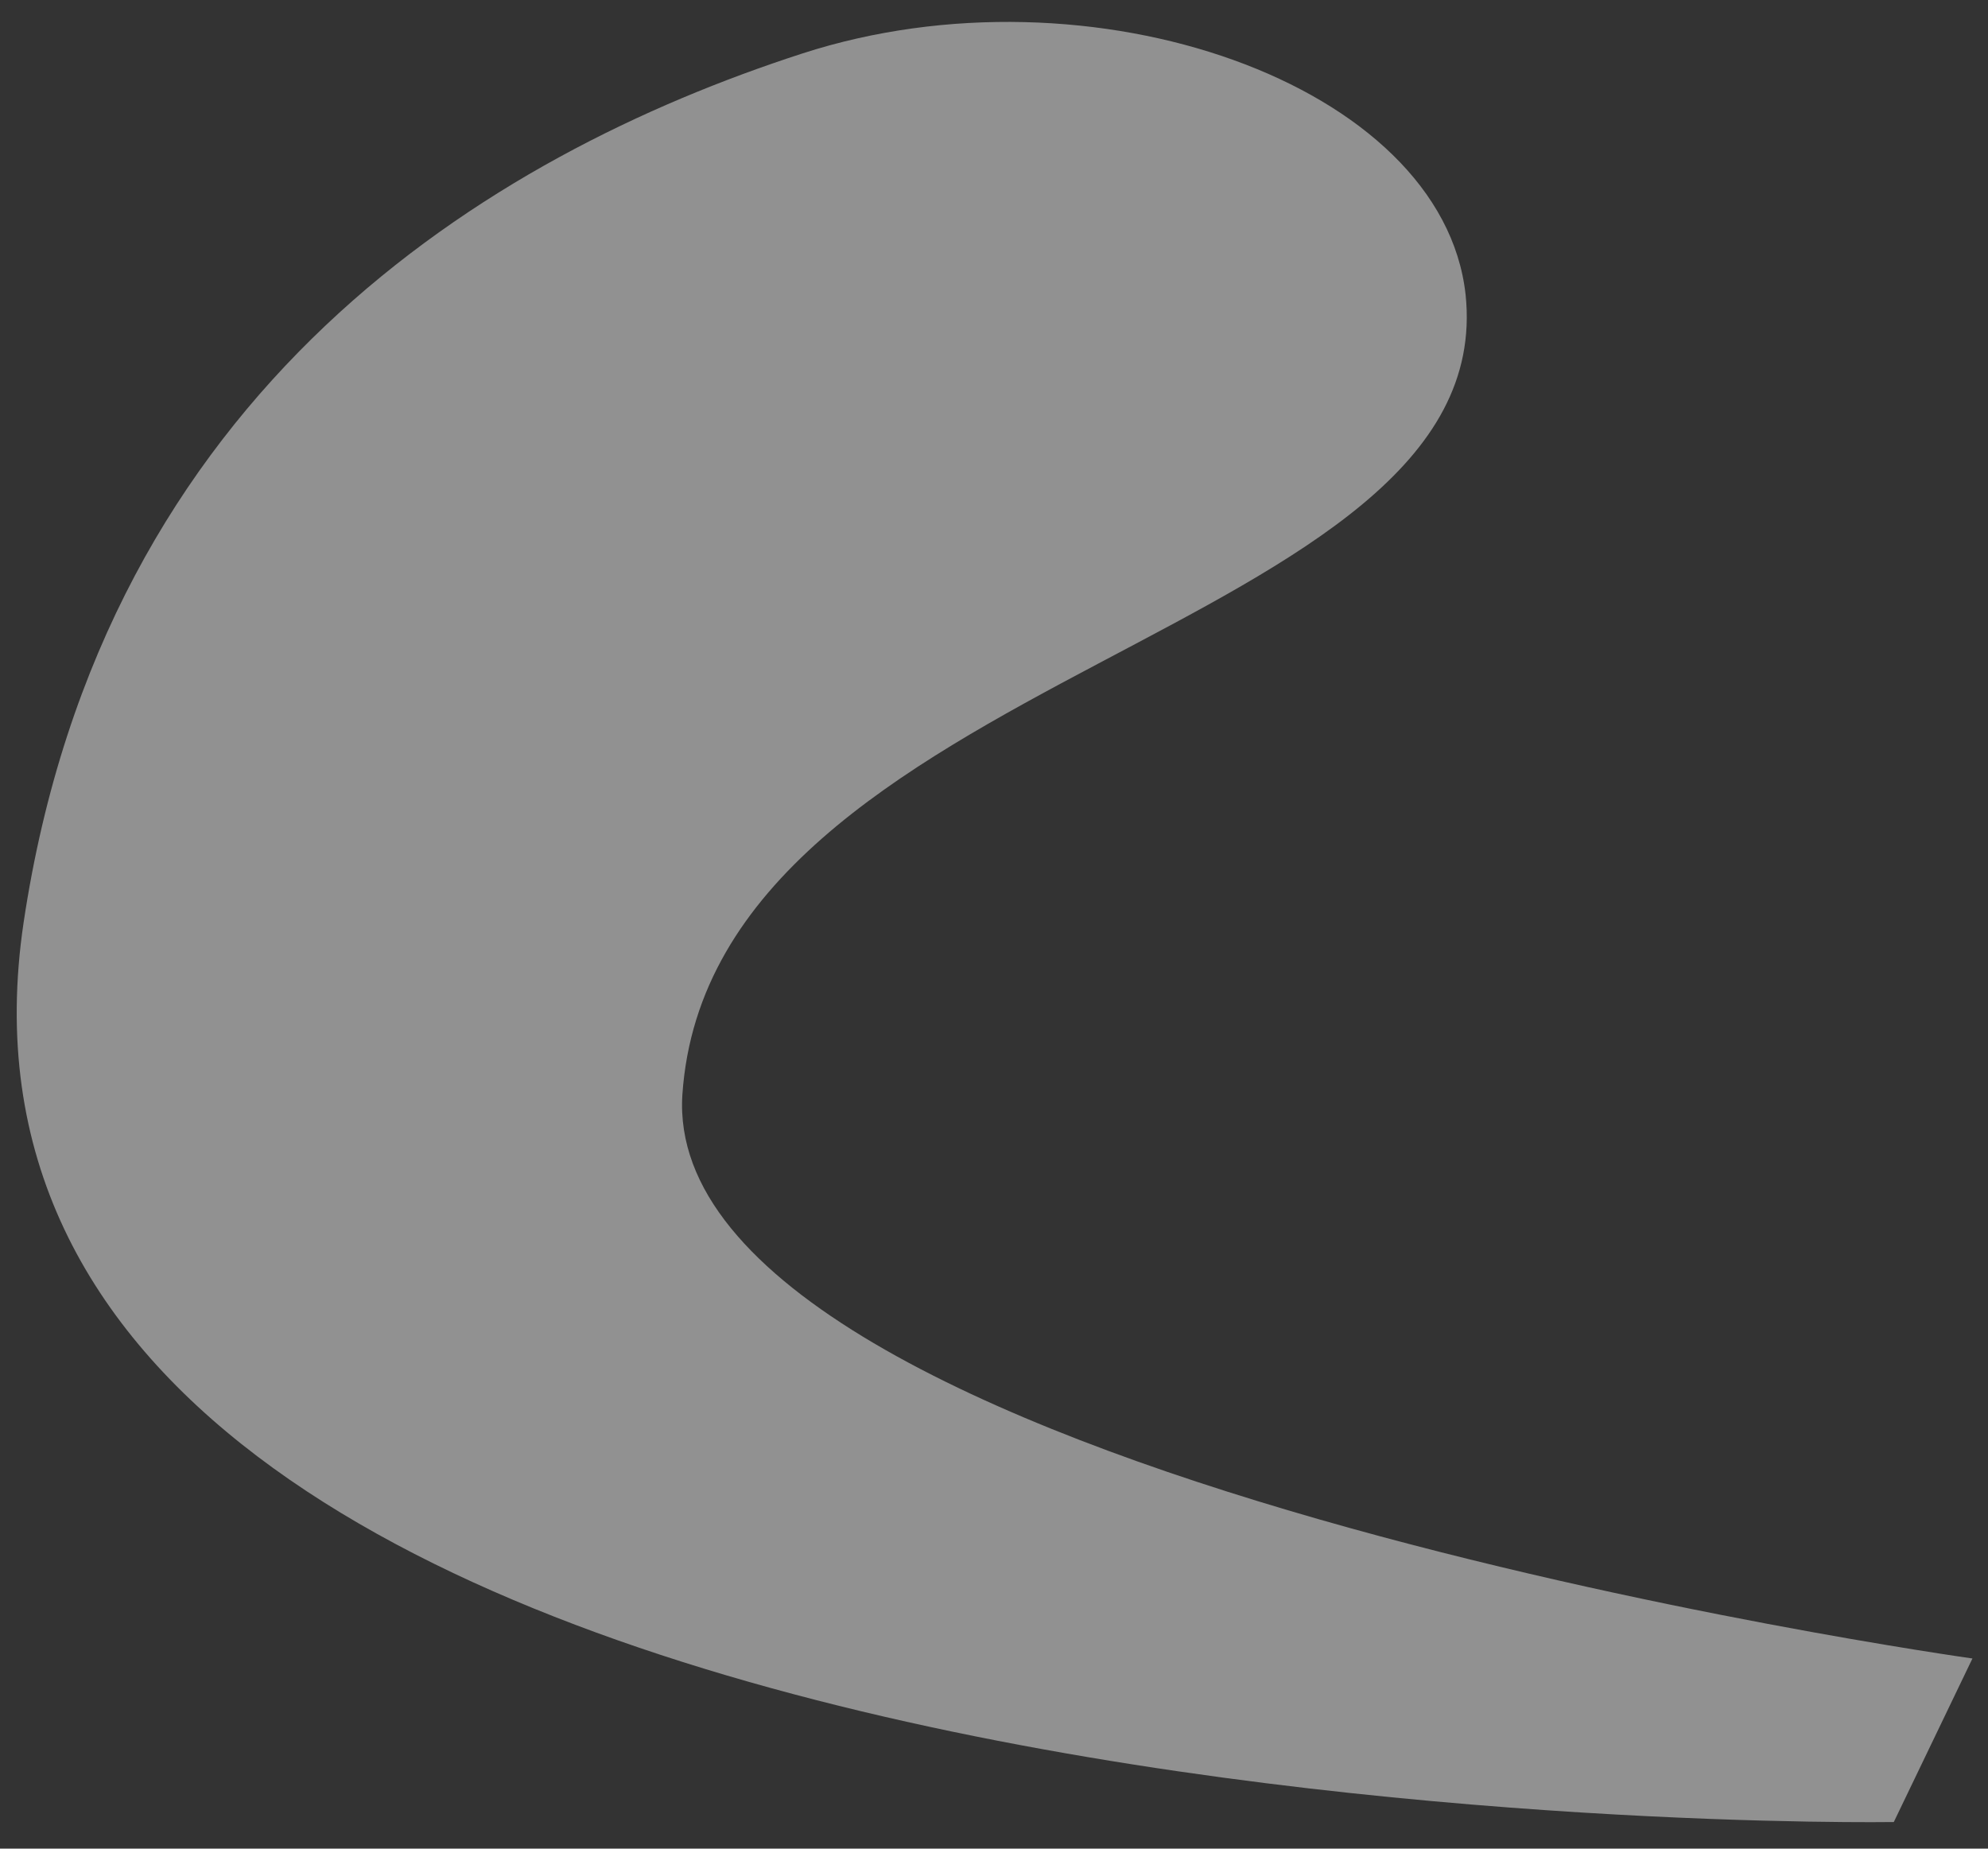<svg width="57" height="53" viewBox="0 0 57 53" fill="none" xmlns="http://www.w3.org/2000/svg">
<rect x="0" y="0" width="57" height="53" fill="#333333" stroke="none"/>
<path opacity="0.46" d="M42.021 8.442C41.353 2.409 31.282 -1.147 23.002 1.534C14.005 4.449 2.968 11.131 0.677 26.448C-3.308 53.167 54.299 52.237 54.299 52.237L56.554 47.548C56.554 47.548 18.873 42.281 19.565 31.387C20.389 19.196 43.059 18.258 42.021 8.442Z" fill="white"/>
</svg>
